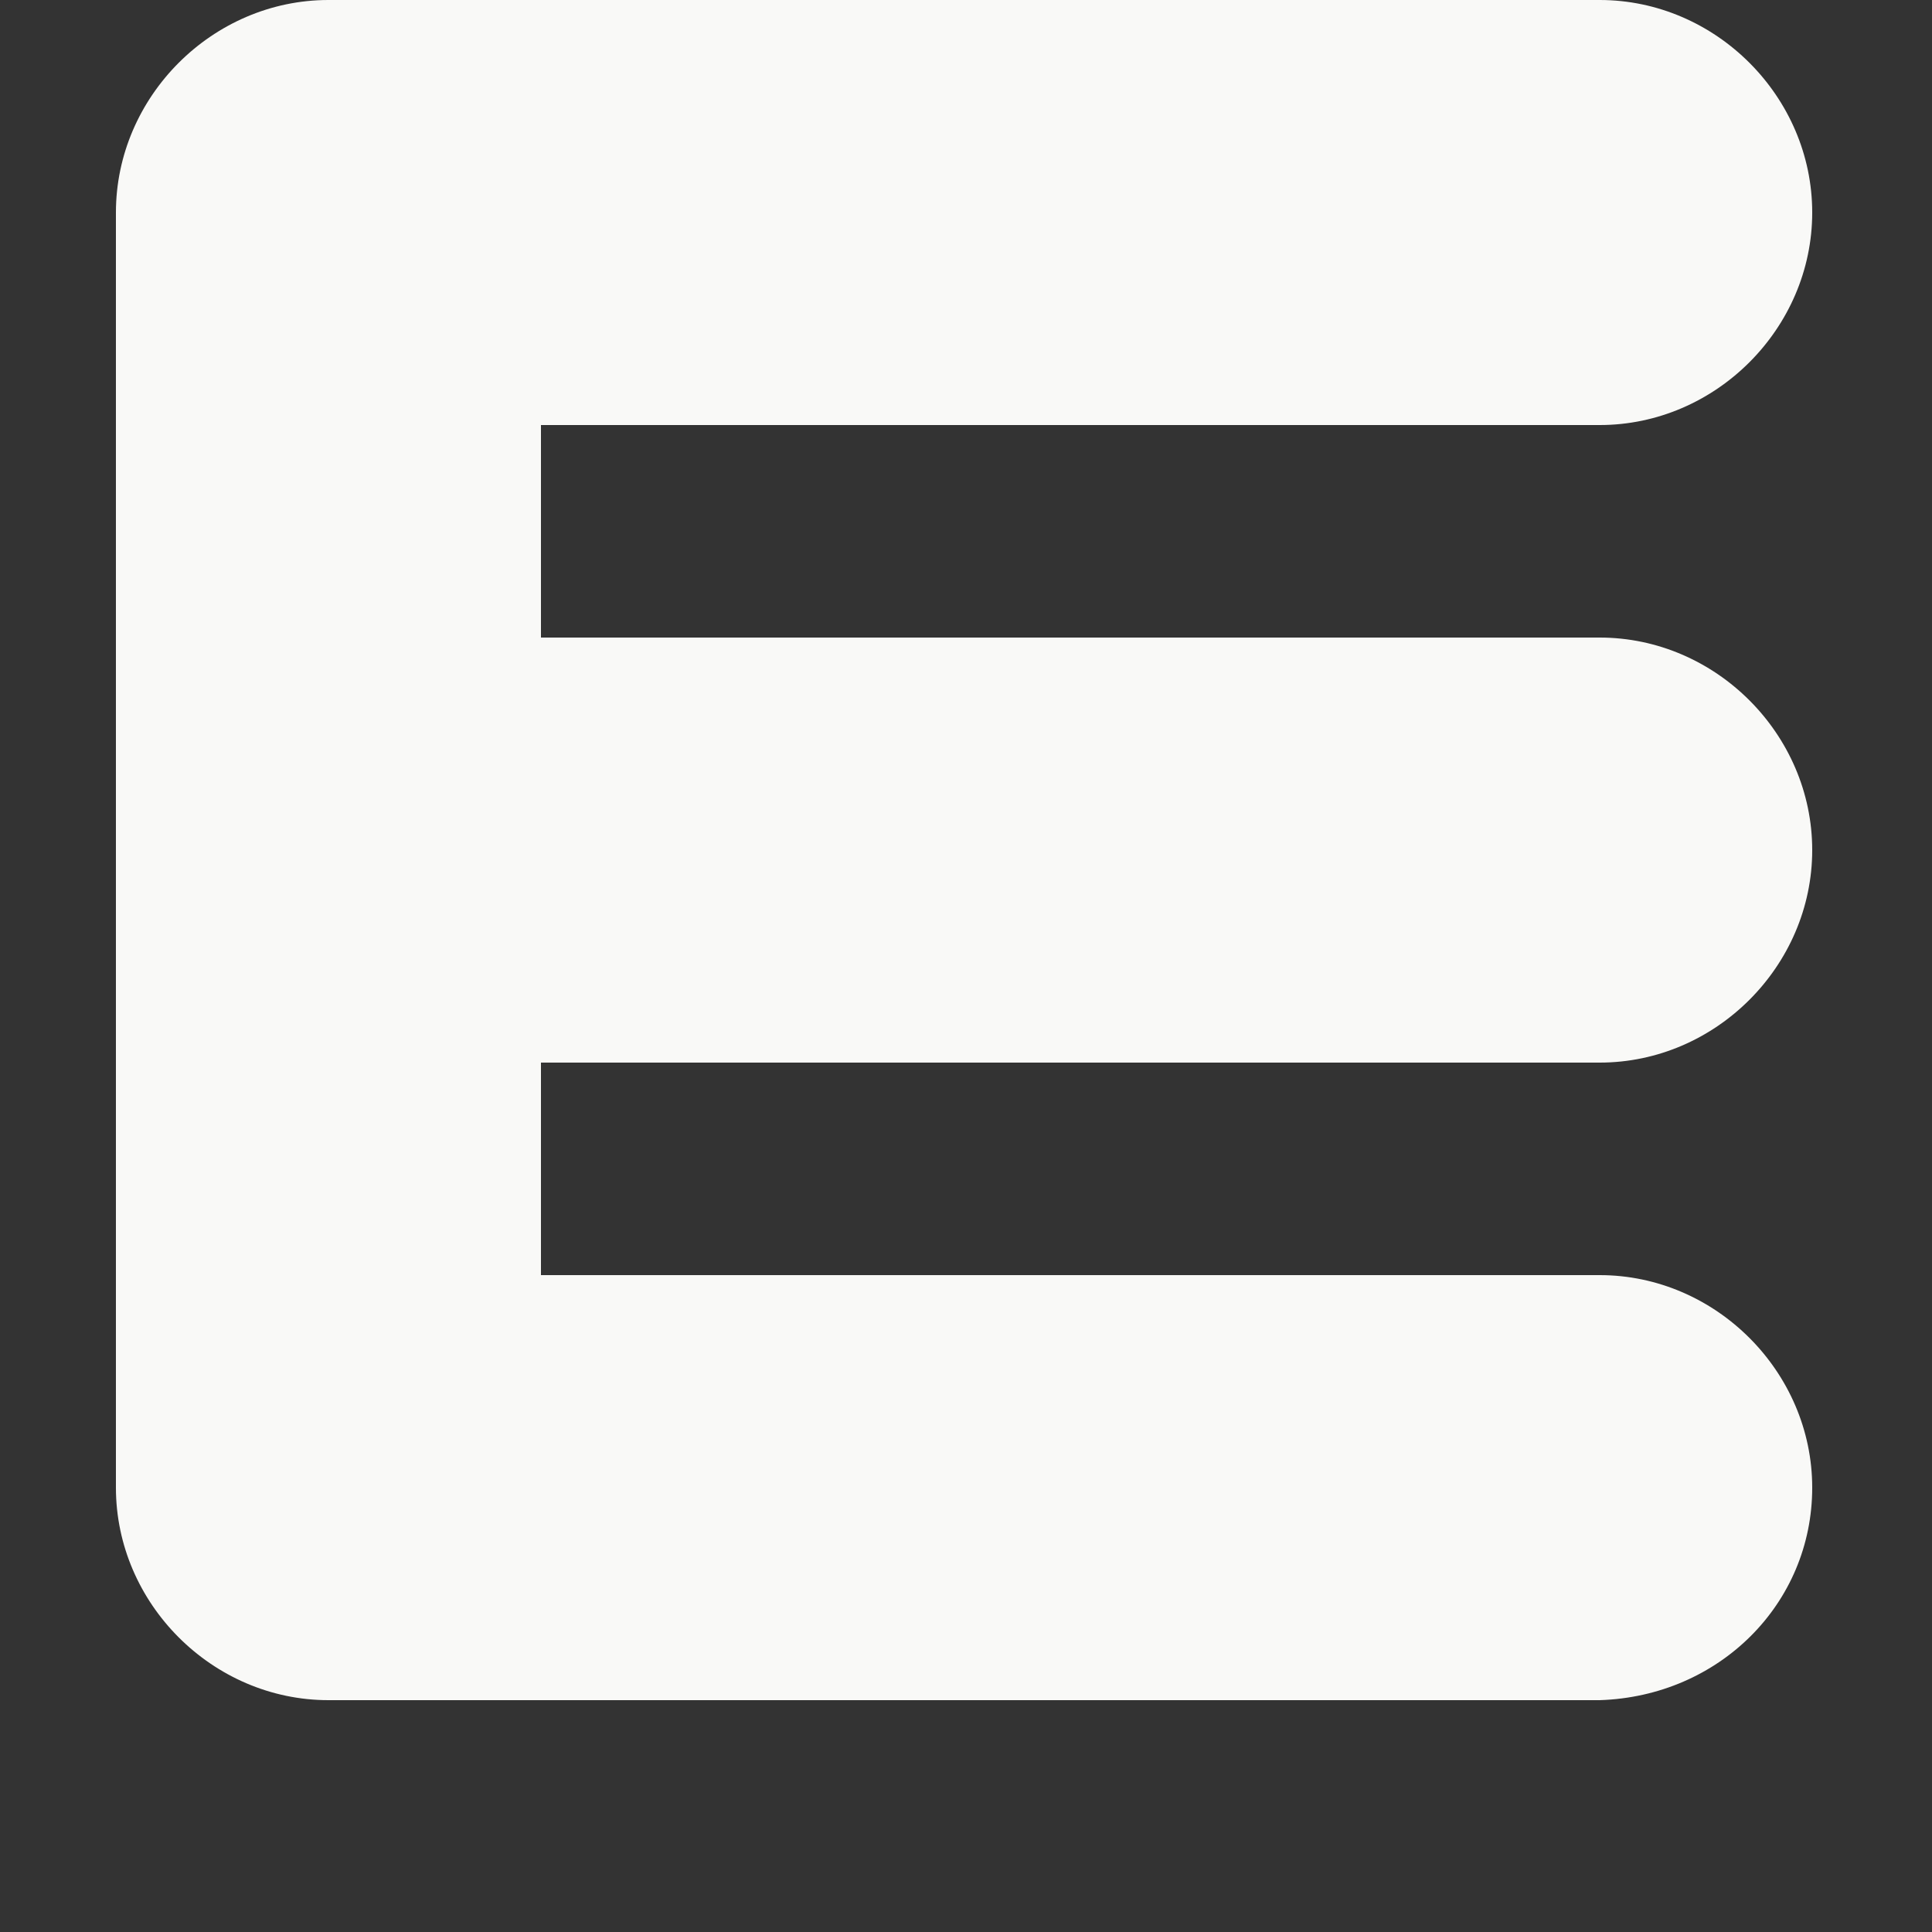 <?xml version="1.0" encoding="utf-8"?>
<!-- Generator: Adobe Illustrator 20.1.0, SVG Export Plug-In . SVG Version: 6.00 Build 0)  -->
<svg version="1.1" id="Layer_1" xmlns="http://www.w3.org/2000/svg" xmlns:xlink="http://www.w3.org/1999/xlink" x="0px" y="0px"
	 viewBox="0 0 50 50" style="enable-background:new 0 0 50 50;" xml:space="preserve">
<rect x="0" y="0" width="50" height="50" fill="#333333" stroke="none"/>
<style type="text/css">
	.st0{fill:#F9F9F7;}
</style>
<path class="st0" d="M46.9,38.5c0-3-2.5-5.5-5.5-5.5H14v-5.5h27.4c3,0,5.5-2.5,5.5-5.5s-2.5-5.5-5.5-5.5H14V11h27.4
	c3,0,5.5-2.5,5.5-5.5S44.4,0,41.4,0H8.5C5.5,0,3,2.5,3,5.5v11v11v11c0,3,2.5,5.5,5.5,5.5h32.9C44.5,43.9,46.9,41.5,46.9,38.5z"/>
</svg>
